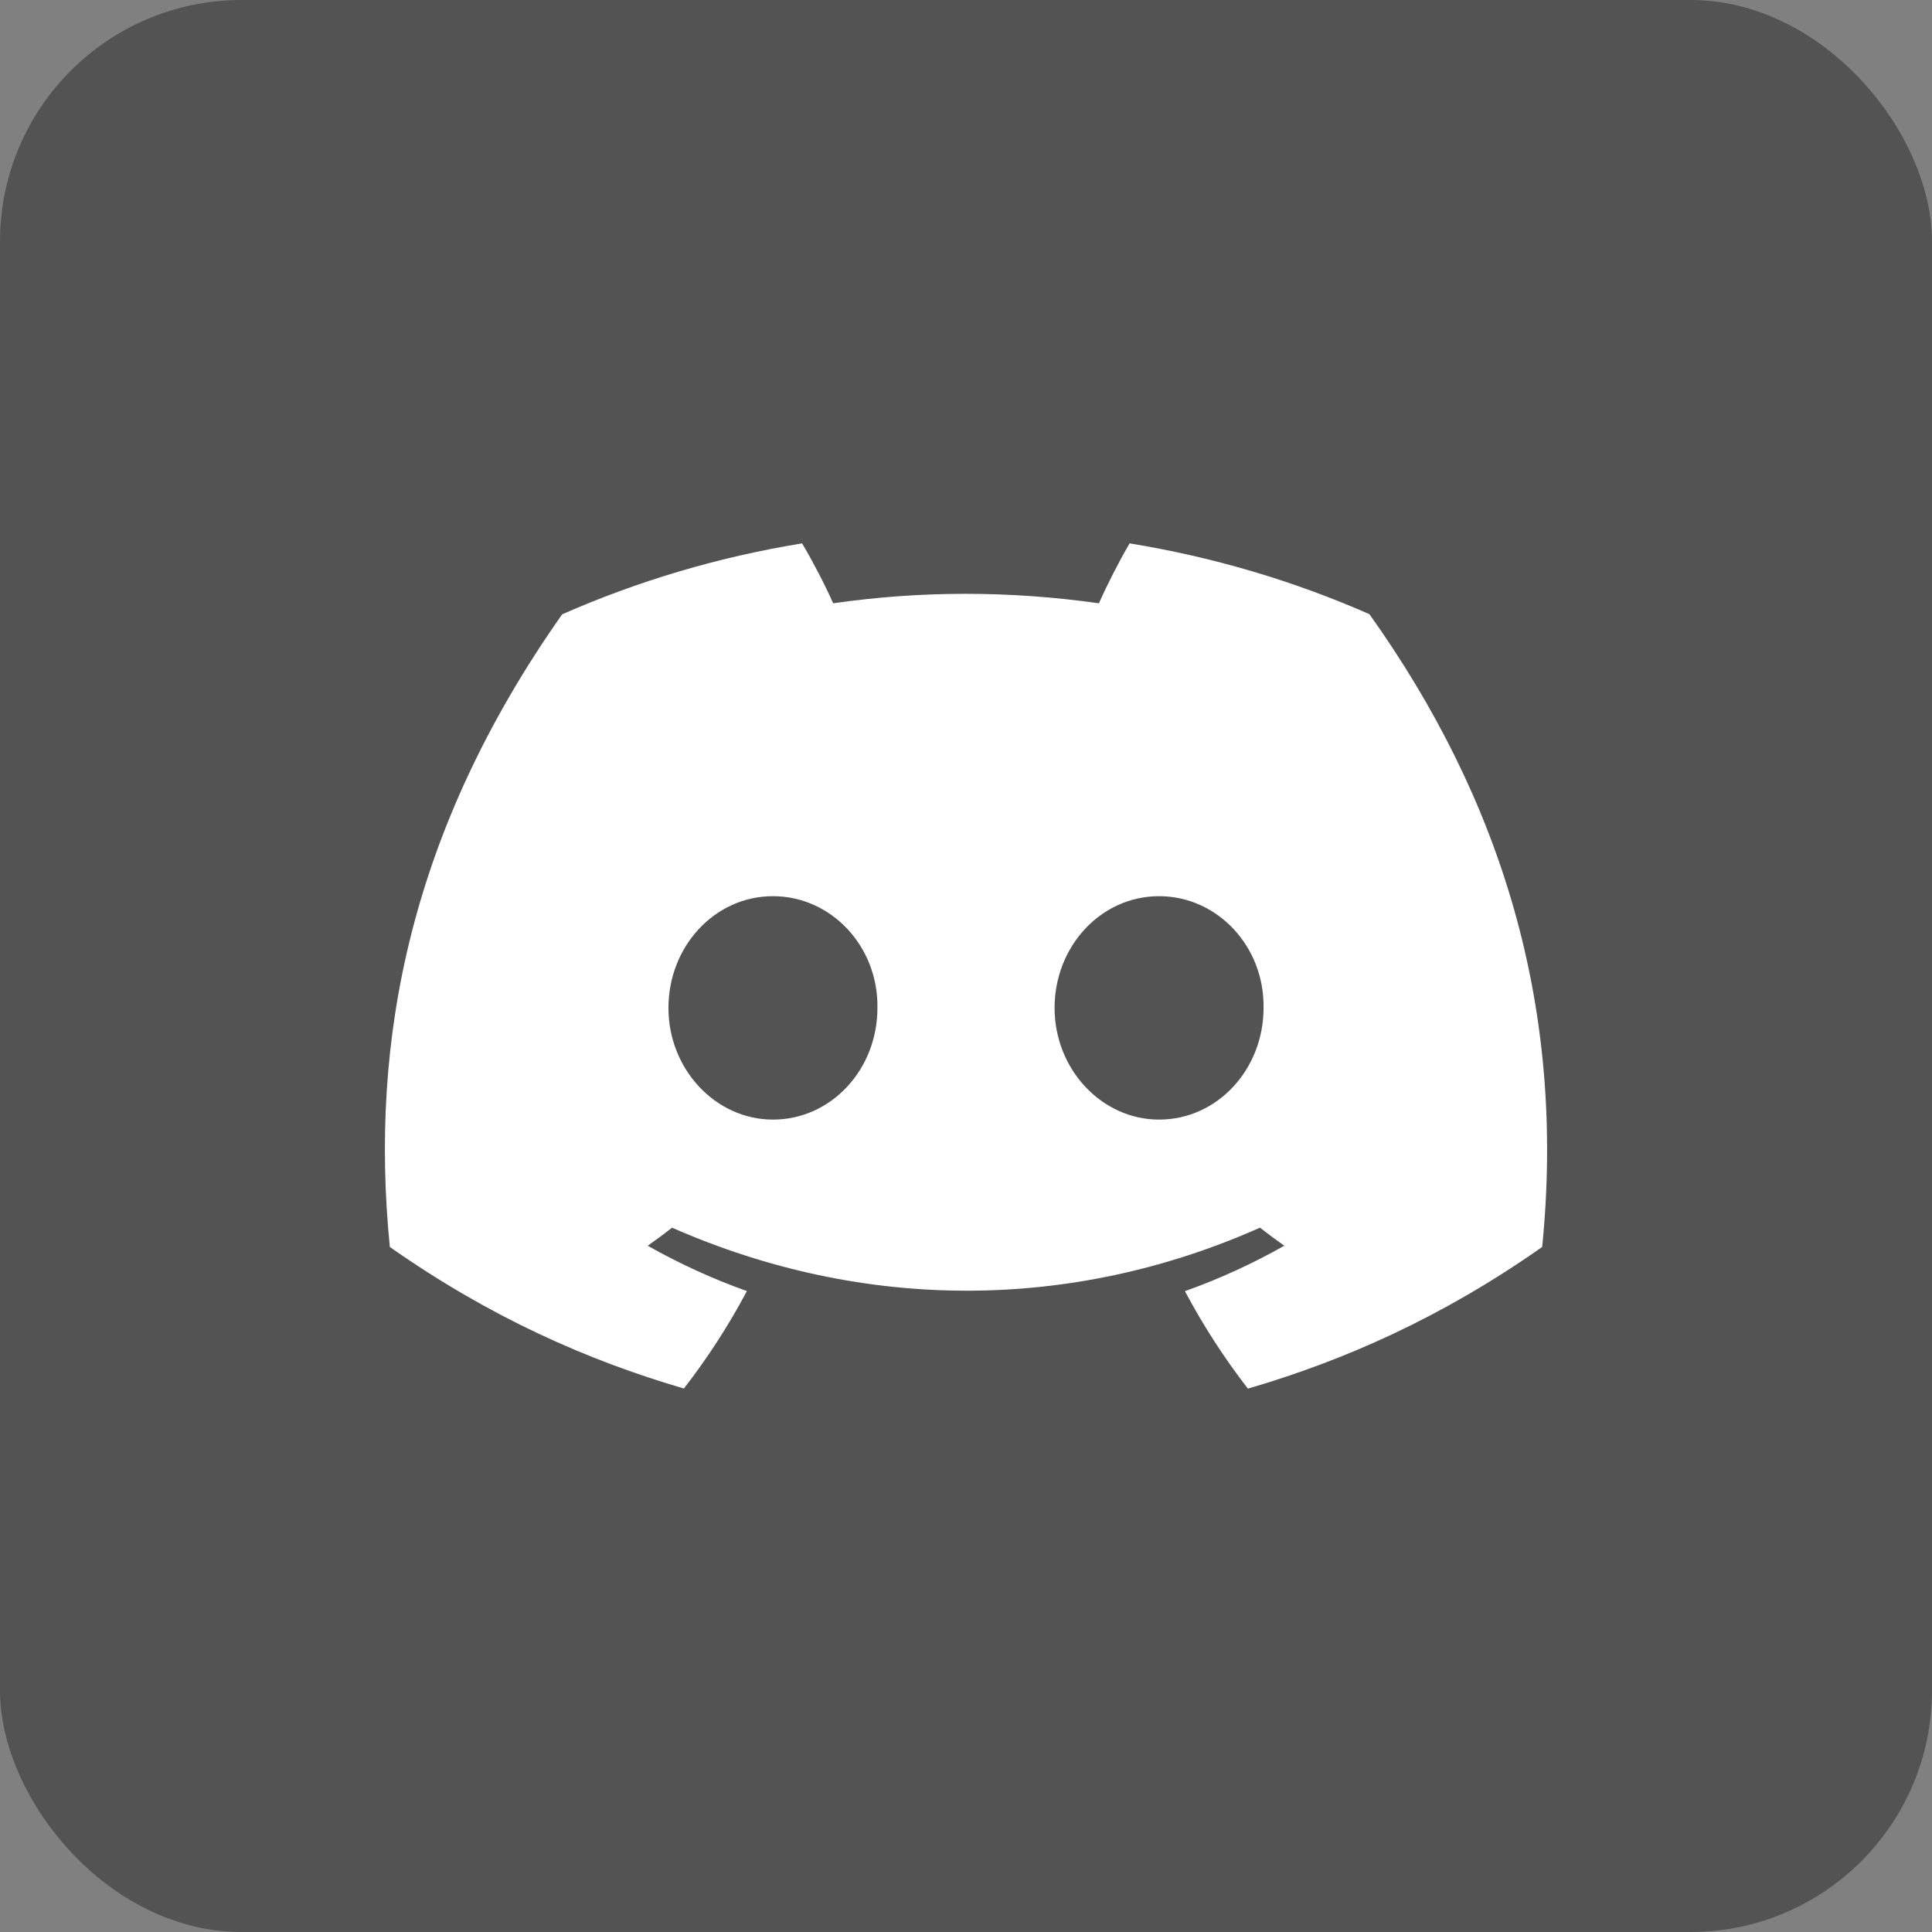 <svg width="80" height="80" viewBox="0 0 80 80" fill="none" xmlns="http://www.w3.org/2000/svg">
<rect x="0" y="0" width="80" height="80" fill="#808080" stroke="none"/>
<rect width="80" height="80" rx="10" fill="#535353"/>
<path d="M9.375 30.375C9.375 23.024 9.375 19.349 10.806 16.541C12.064 14.072 14.072 12.064 16.541 10.806C19.349 9.375 23.024 9.375 30.375 9.375H49.625C56.976 9.375 60.651 9.375 63.459 10.806C65.928 12.064 67.936 14.072 69.194 16.541C70.625 19.349 70.625 23.024 70.625 30.375V49.625C70.625 56.976 70.625 60.651 69.194 63.459C67.936 65.928 65.928 67.936 63.459 69.194C60.651 70.625 56.976 70.625 49.625 70.625H30.375C23.024 70.625 19.349 70.625 16.541 69.194C14.072 67.936 12.064 65.928 10.806 63.459C9.375 60.651 9.375 56.976 9.375 49.625V30.375Z" fill="#535353"/>
<path d="M56.704 25.431C53.589 24.062 50.258 23.067 46.775 22.5C46.348 23.226 45.848 24.203 45.504 24.981C41.802 24.458 38.134 24.458 34.5 24.981C34.156 24.203 33.644 23.226 33.213 22.5C29.727 23.067 26.392 24.066 23.277 25.439C16.994 34.359 15.29 43.058 16.142 51.634C20.309 54.558 24.348 56.334 28.319 57.496C29.299 56.229 30.174 54.881 30.927 53.461C29.492 52.949 28.118 52.317 26.82 51.583C27.164 51.343 27.501 51.093 27.827 50.835C35.745 54.315 44.349 54.315 52.173 50.835C52.502 51.093 52.839 51.343 53.18 51.583C51.878 52.32 50.5 52.952 49.065 53.465C49.819 54.881 50.689 56.232 51.673 57.5C55.648 56.338 59.69 54.562 63.858 51.634C64.857 41.693 62.151 33.073 56.704 25.431ZM32.006 46.36C29.628 46.36 27.679 44.275 27.679 41.736C27.679 39.197 29.587 37.109 32.006 37.109C34.424 37.109 36.374 39.194 36.332 41.736C36.336 44.275 34.424 46.36 32.006 46.36ZM47.994 46.36C45.617 46.36 43.668 44.275 43.668 41.736C43.668 39.197 45.575 37.109 47.994 37.109C50.413 37.109 52.362 39.194 52.321 41.736C52.321 44.275 50.413 46.36 47.994 46.36Z" fill="white"/>
</svg>
